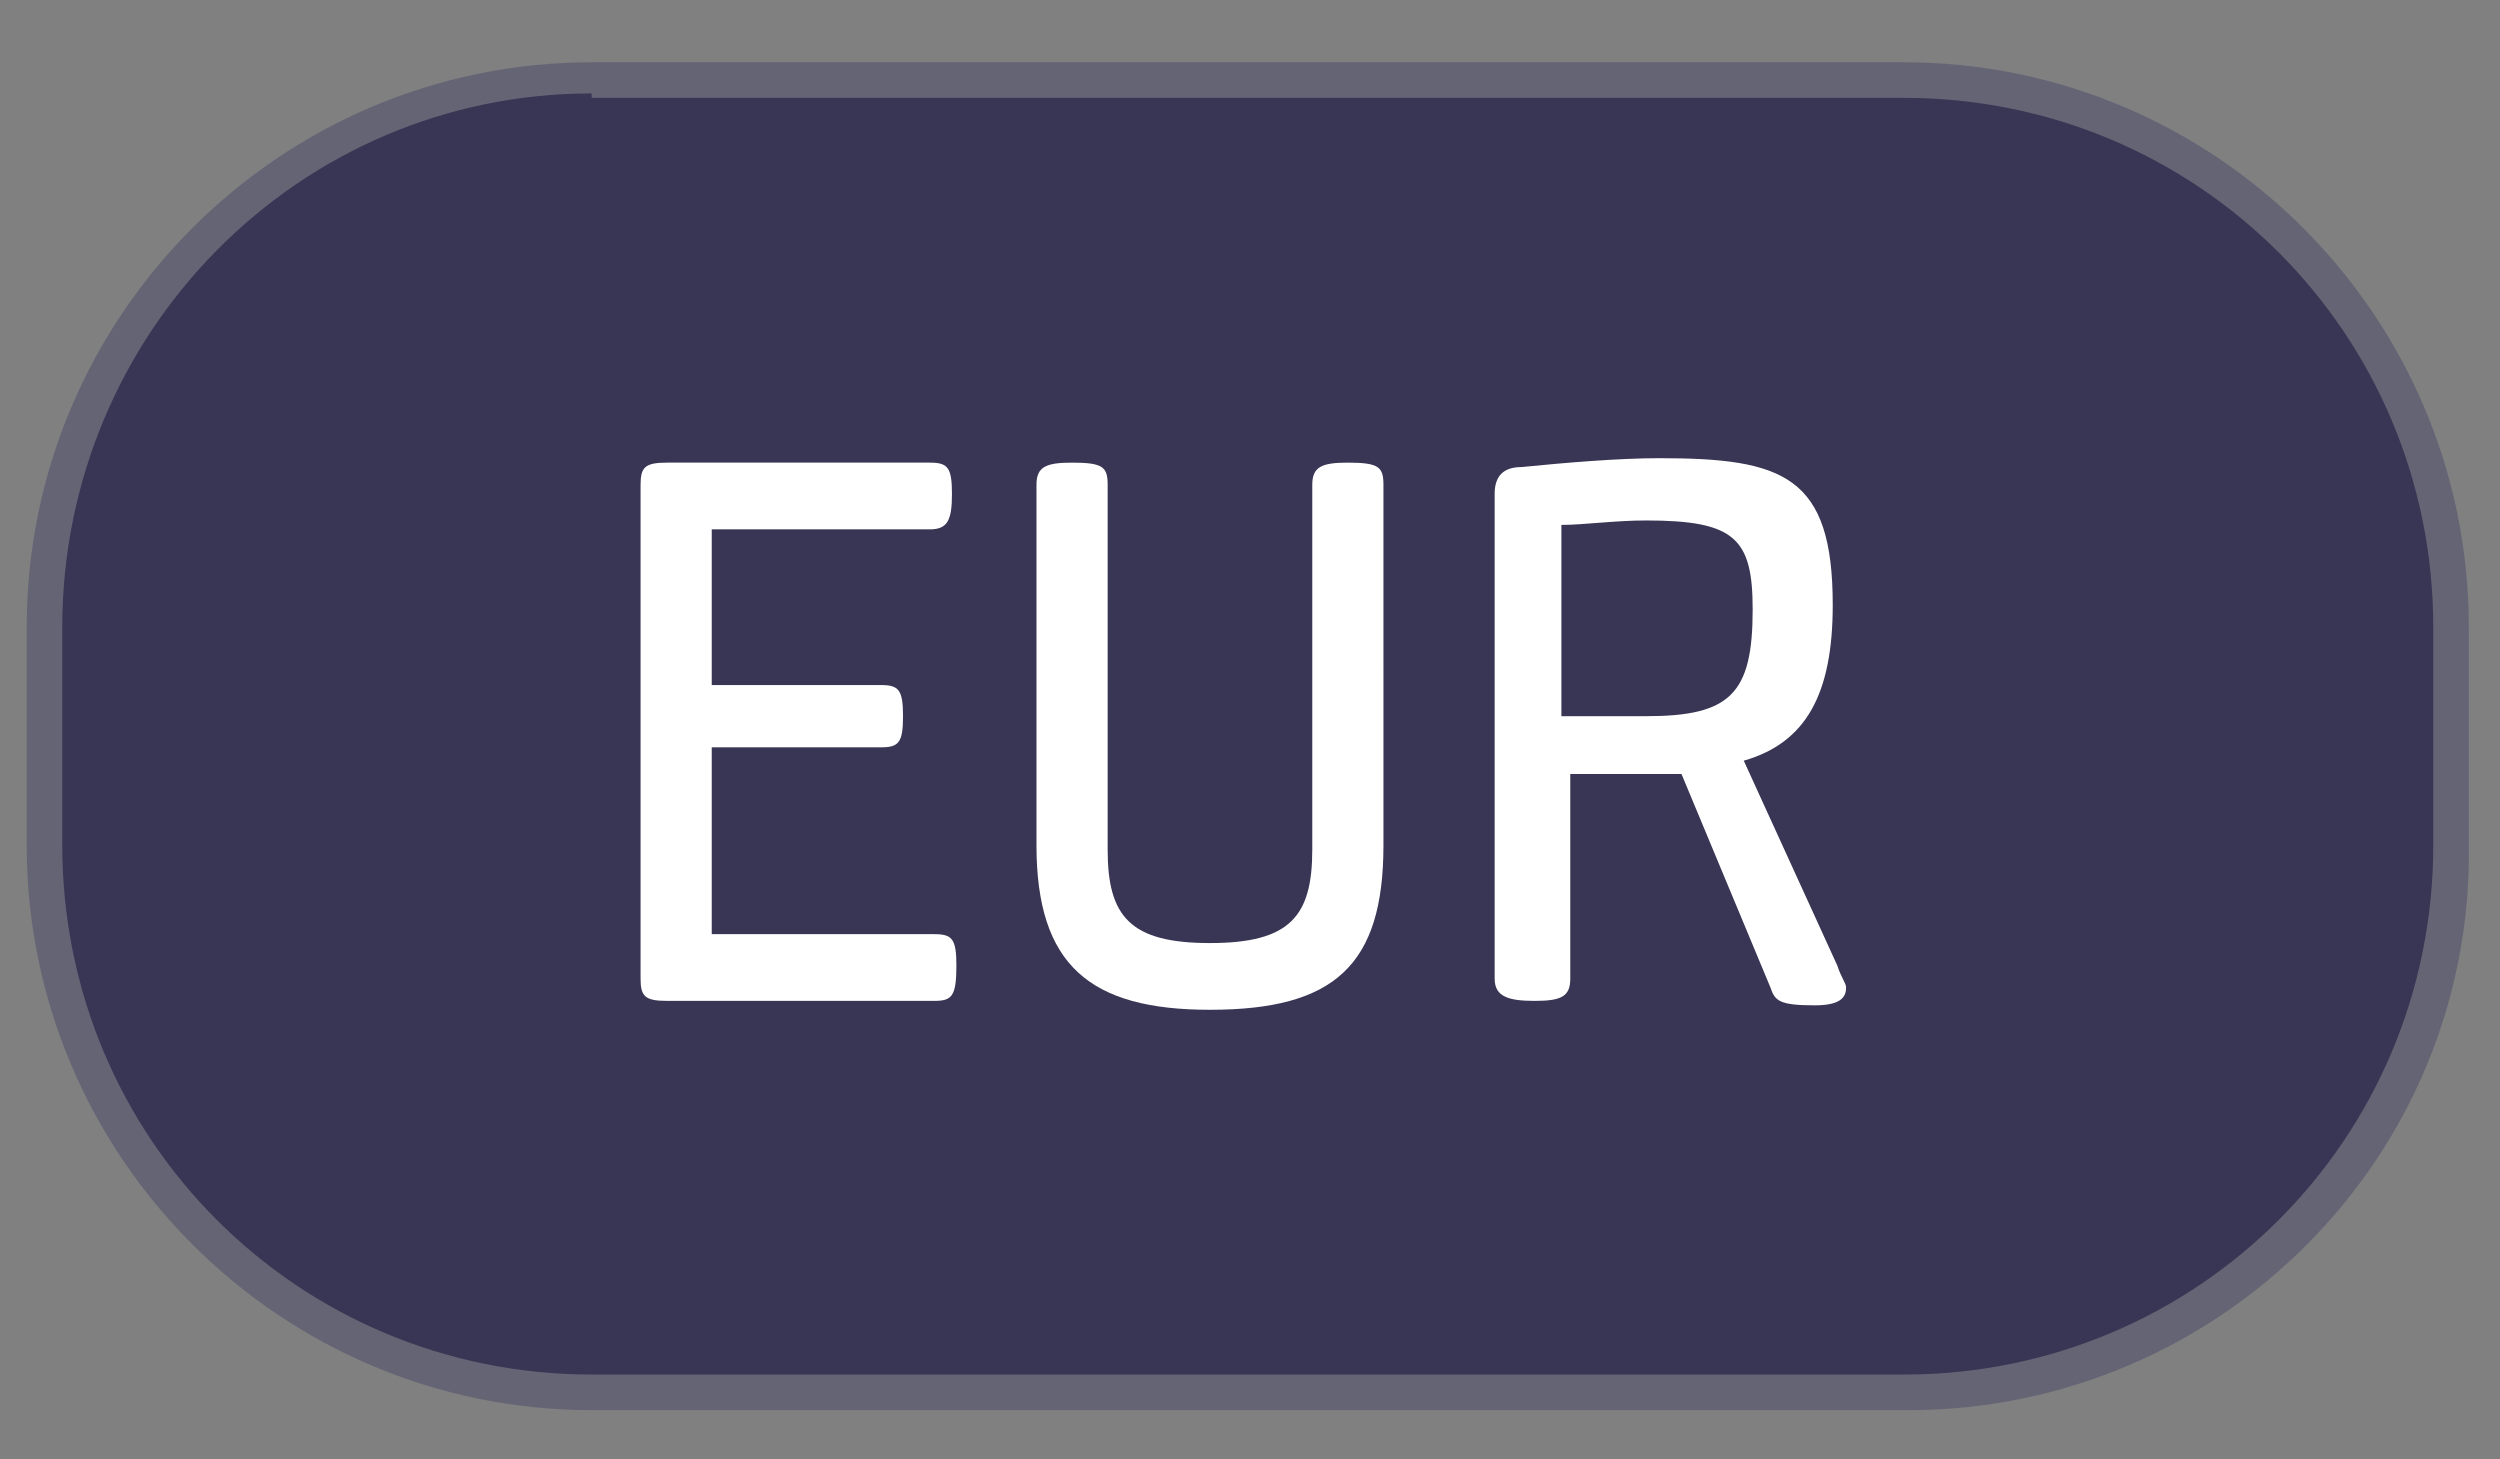 <?xml version="1.0" encoding="utf-8"?>
<!-- Generator: Adobe Illustrator 24.0.1, SVG Export Plug-In . SVG Version: 6.00 Build 0)  -->
<svg version="1.1" id="Layer_1" xmlns="http://www.w3.org/2000/svg" xmlns:xlink="http://www.w3.org/1999/xlink" x="0px" y="0px"
	 viewBox="0 0 56.2 32.8" style="enable-background:new 0 0 56.2 32.8;" xml:space="preserve">
<rect x="0" y="0" width="56.2" height="32.8" fill="#808080" stroke="none"/>
<style type="text/css">
	.st0{fill:#393554;}
	.st1{fill:#656475;}
	.st2{fill:#FFFFFF;}
</style>
<g>
	<g>
		<path class="st0" d="M40.4,31.3H15.8C4.5,31.3,1,24.7,1,16.5v0C1,5.2,7.6,1.7,15.8,1.7h24.6c8.2,0,14.8,3.4,14.8,14.8v0
			C55.2,27.6,48.6,31.3,40.4,31.3z"/>
		<path class="st1" d="M42.9,31.7H13.3C6.3,31.7,0.6,26,0.6,19v-4.9c0-7,5.7-12.7,12.7-12.7h29.5c7,0,12.7,5.7,12.7,12.7V19
			C55.6,26,49.9,31.7,42.9,31.7z M13.3,2.1C6.7,2.1,1.4,7.5,1.4,14.1V19c0,6.6,5.3,11.9,11.9,11.9h29.5c6.6,0,11.9-5.3,11.9-11.9
			v-4.9c0-6.6-5.3-11.9-11.9-11.9H13.3z"/>
	</g>
	<g>
		<path class="st2" d="M21,22.5H15c-0.5,0-0.6-0.1-0.6-0.5V10.9c0-0.4,0.1-0.5,0.6-0.5h5.9c0.4,0,0.5,0.1,0.5,0.7
			c0,0.6-0.1,0.8-0.5,0.8H16v3.5h3.8c0.4,0,0.5,0.1,0.5,0.7c0,0.6-0.1,0.7-0.5,0.7H16V21H21c0.4,0,0.5,0.1,0.5,0.7
			C21.5,22.4,21.4,22.5,21,22.5z"/>
		<path class="st2" d="M23.3,19v-8.1c0-0.4,0.2-0.5,0.8-0.5c0.7,0,0.8,0.1,0.8,0.5v8.2c0,1.5,0.5,2.1,2.3,2.1c1.8,0,2.3-0.6,2.3-2.1
			v-8.2c0-0.4,0.2-0.5,0.8-0.5c0.7,0,0.8,0.1,0.8,0.5V19c0,2.7-1.1,3.7-3.9,3.7C24.5,22.7,23.3,21.7,23.3,19z"/>
		<path class="st2" d="M33.6,22V11.1c0-0.4,0.2-0.6,0.6-0.6c1-0.1,2.2-0.2,3.1-0.2c2.8,0,3.9,0.4,3.9,3.3c0,2-0.6,3.1-2,3.5l2.1,4.6
			c0.1,0.3,0.2,0.4,0.2,0.5c0,0.2-0.1,0.4-0.7,0.4c-0.8,0-0.9-0.1-1-0.4l-2-4.8c-0.2,0-0.5,0-0.7,0h-1.8V22c0,0.4-0.2,0.5-0.8,0.5
			S33.6,22.4,33.6,22z M35.2,16.1h1.8c1.9,0,2.4-0.5,2.4-2.4c0-1.6-0.4-2-2.4-2c-0.7,0-1.4,0.1-1.9,0.1V16.1z"/>
	</g>
</g>
</svg>
